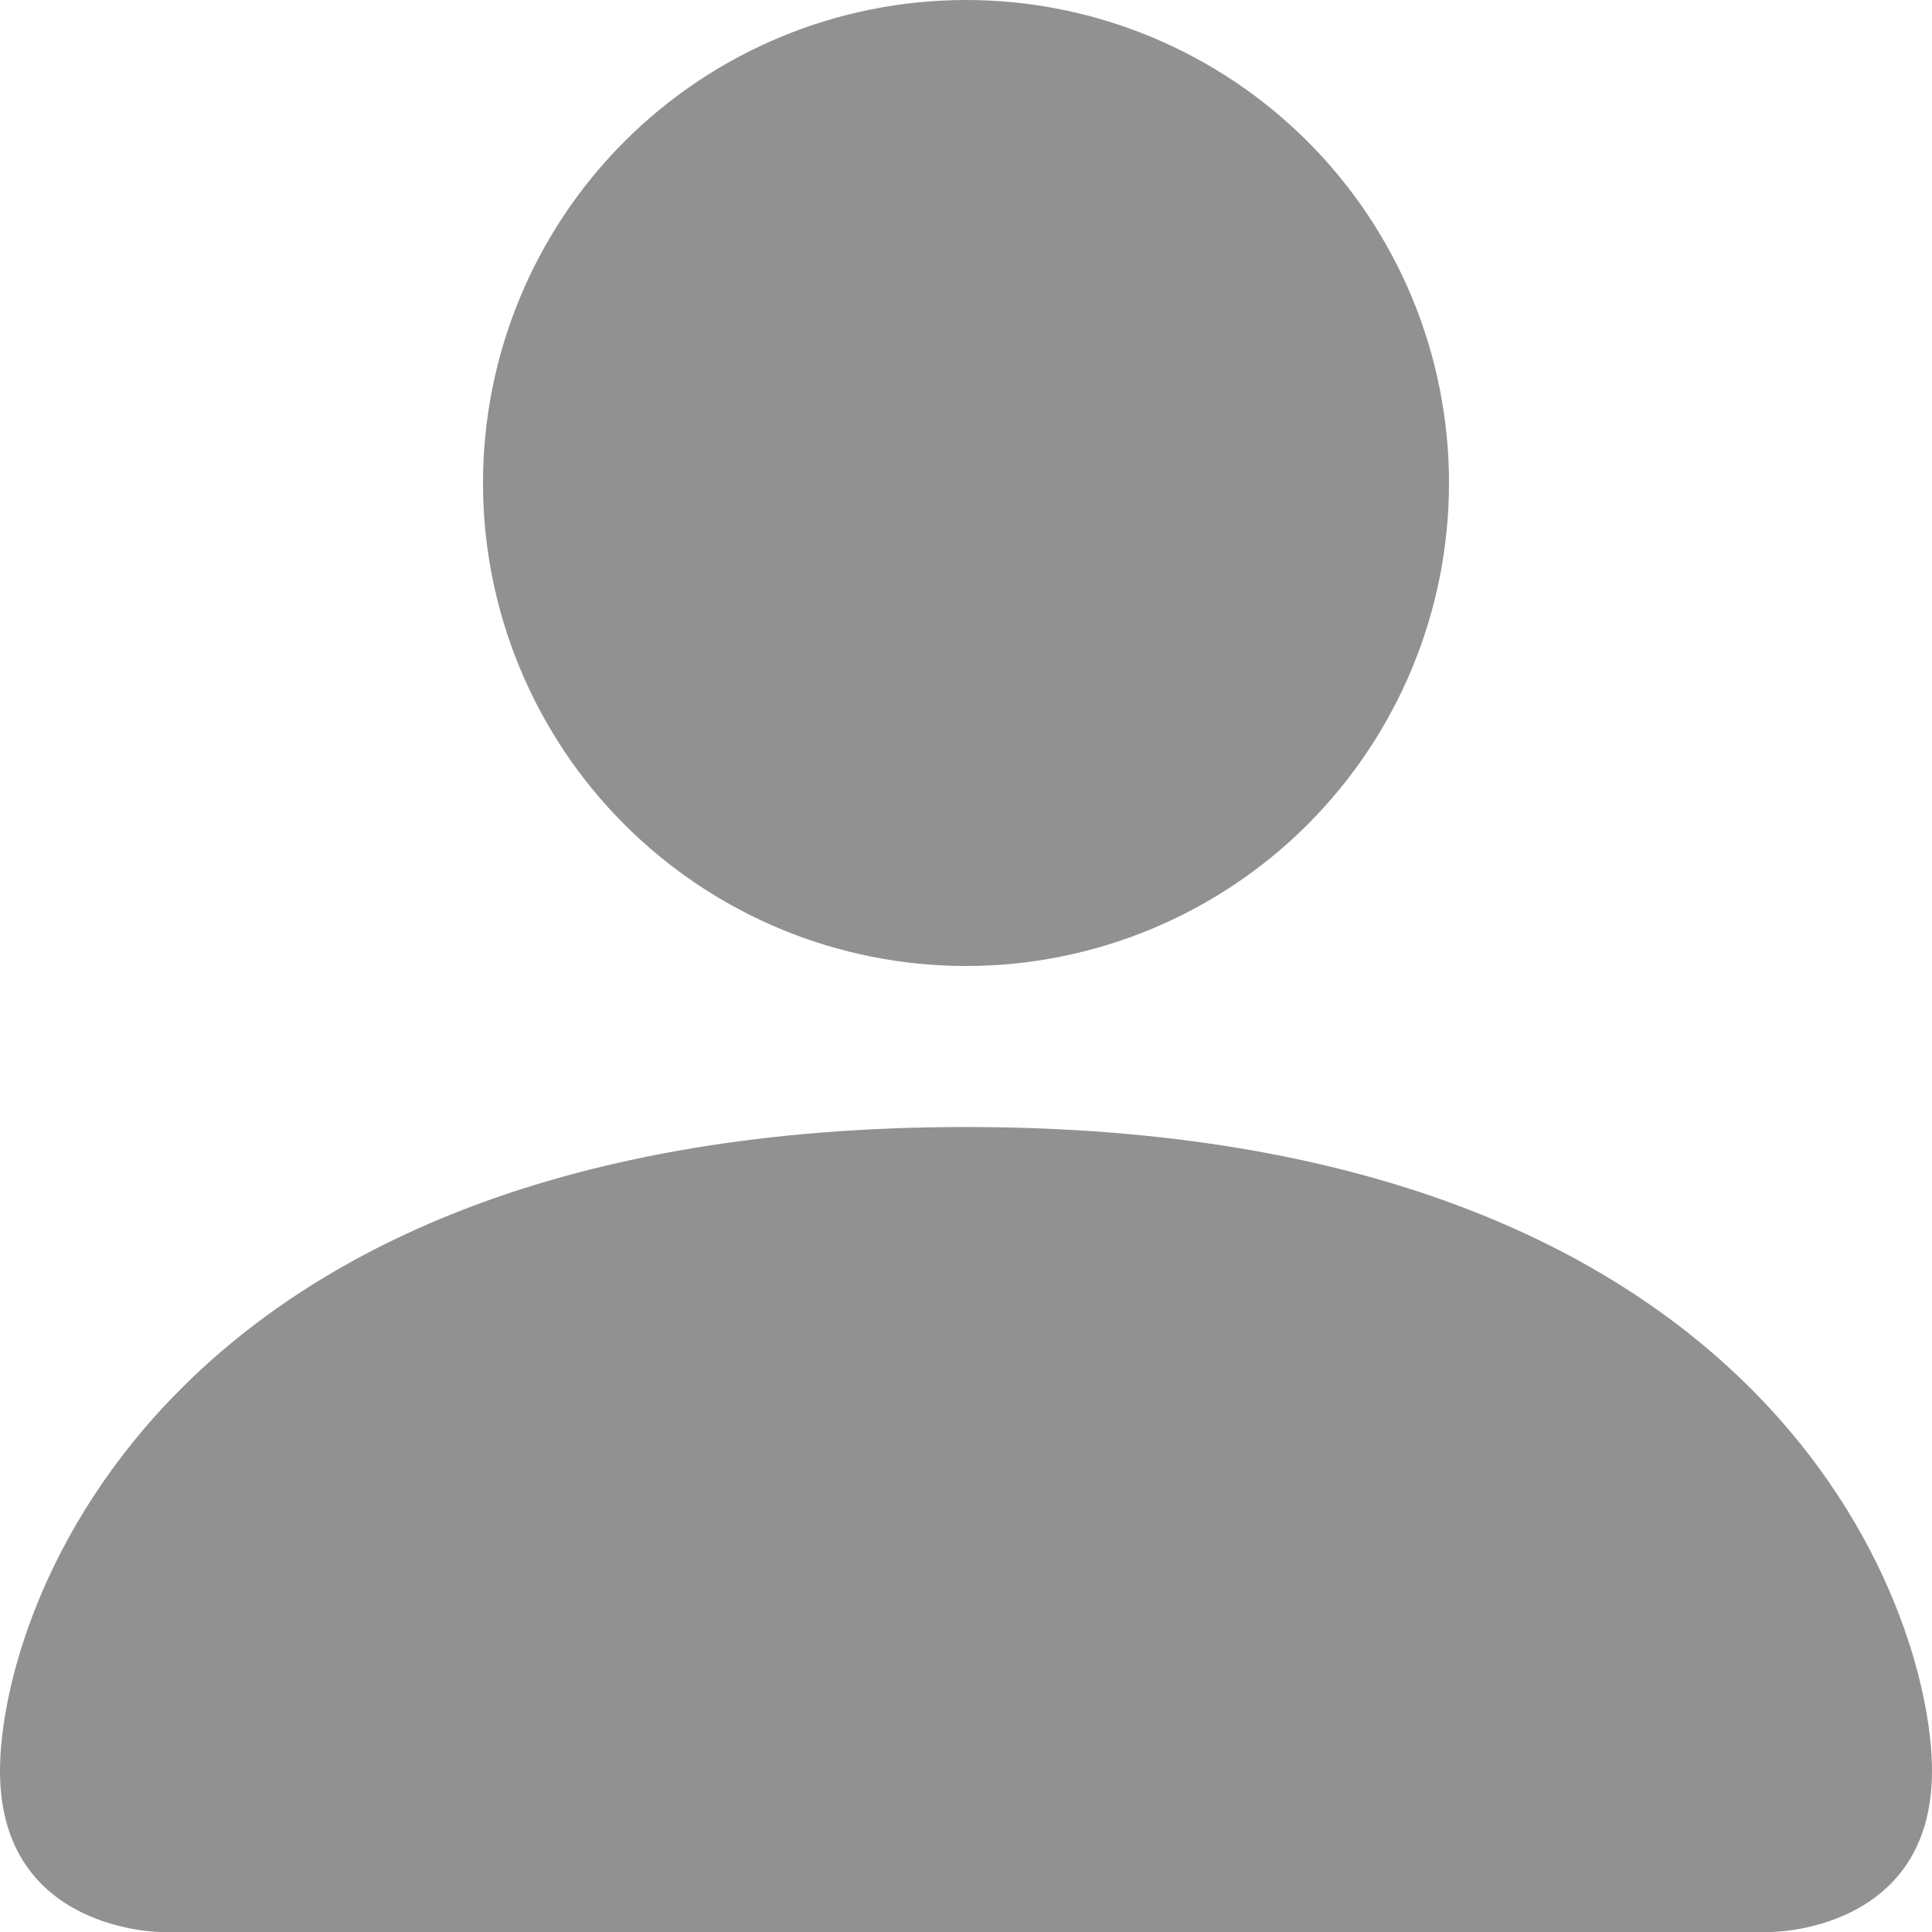 <svg width="38" height="38" viewBox="0 0 38 38" fill="none" xmlns="http://www.w3.org/2000/svg">
<path d="M3.167 38C3.167 38 0 38 0 34.833C0 31.667 3.167 22.167 19 22.167C34.833 22.167 38 31.667 38 34.833C38 38 34.833 38 34.833 38H3.167ZM19 19C21.52 19 23.936 17.999 25.718 16.218C27.499 14.436 28.5 12.02 28.5 9.5C28.5 6.98 27.499 4.564 25.718 2.782C23.936 1.001 21.52 0 19 0C16.48 0 14.064 1.001 12.283 2.782C10.501 4.564 9.5 6.98 9.5 9.5C9.5 12.02 10.501 14.436 12.283 16.218C14.064 17.999 16.48 19 19 19Z" fill="#919191"/>
</svg>
